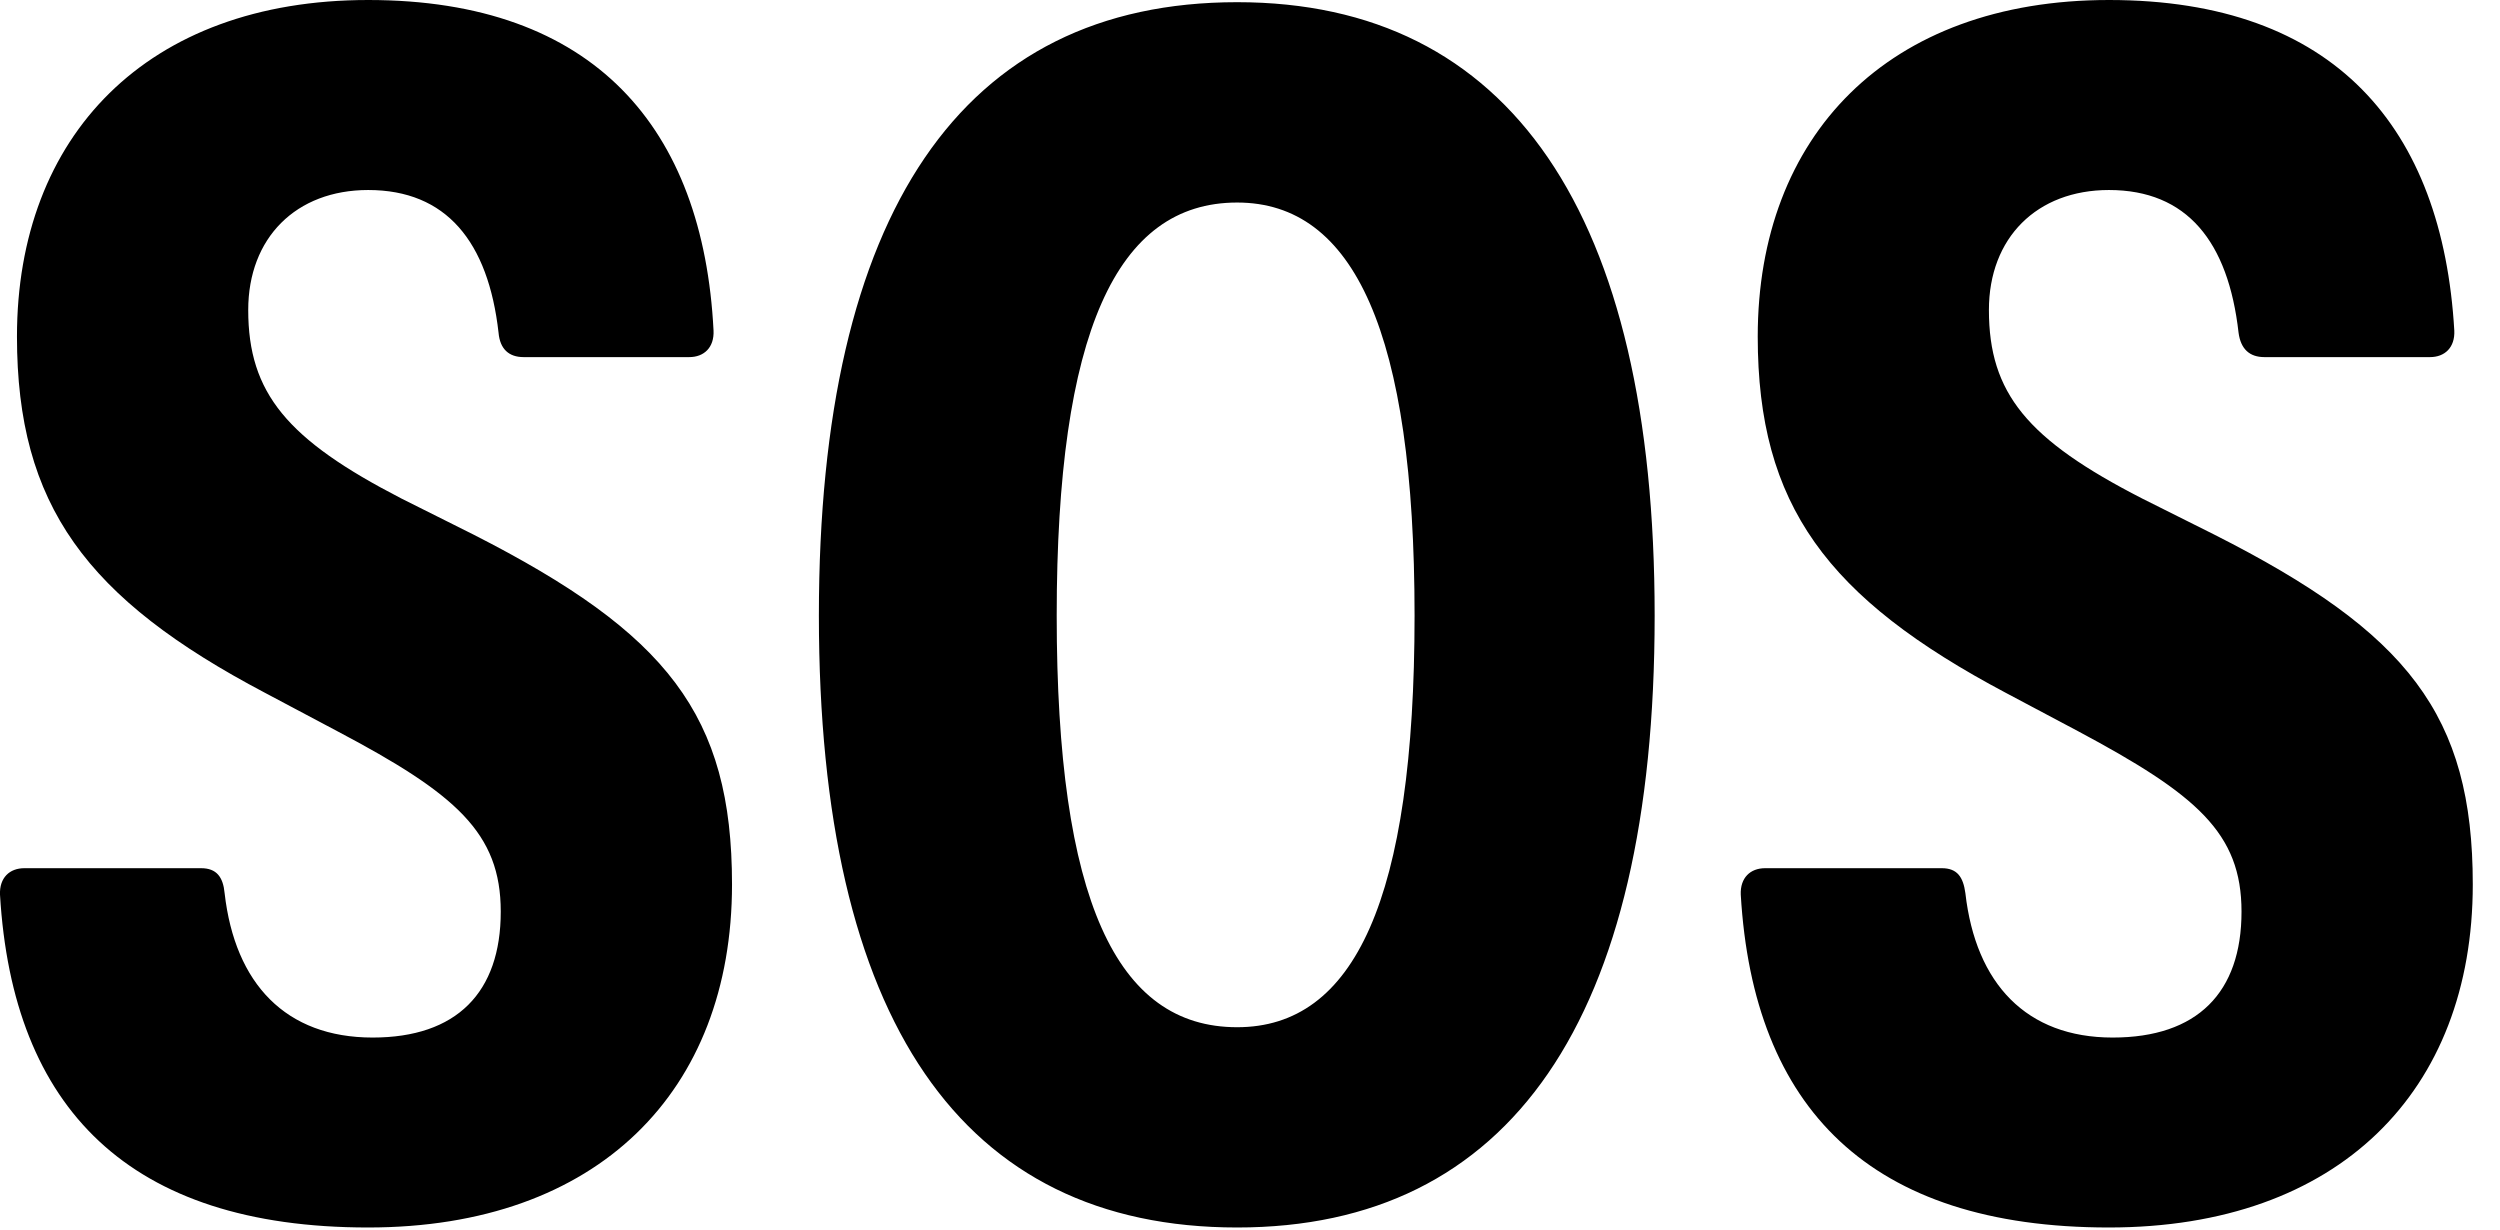 <svg version="1.1" xmlns="http://www.w3.org/2000/svg" xmlns:xlink="http://www.w3.org/1999/xlink" width="33.155" height="16.318" viewBox="0 0 33.155 16.318">
 <g>
  <rect height="16.318" opacity="0" width="33.155" x="0" y="0"/>
  <path d="M4.883 16.279C7.93 16.279 9.708 14.473 9.708 11.729C9.708 9.482 8.848 8.398 6.28 7.09L5.323 6.611C3.809 5.83 3.292 5.215 3.292 4.111C3.292 3.154 3.926 2.52 4.883 2.52C5.918 2.52 6.475 3.203 6.612 4.414C6.631 4.629 6.749 4.736 6.944 4.736L9.141 4.736C9.336 4.736 9.473 4.609 9.463 4.385C9.327 1.699 7.881 0 4.883 0C1.944 0 0.225 1.807 0.225 4.463C0.225 6.699 1.143 7.939 3.516 9.189L4.473 9.697C6.045 10.527 6.641 11.045 6.641 12.09C6.641 13.164 6.055 13.76 4.942 13.76C3.79 13.76 3.116 13.047 2.979 11.846C2.959 11.631 2.872 11.514 2.667 11.514L0.323 11.514C0.127 11.514-0.009 11.641 0 11.865C0.167 14.697 1.709 16.279 4.883 16.279ZM16.407 16.279C20.02 16.279 21.944 13.535 21.944 8.164C21.944 2.822 20.02 0.029 16.407 0.029C12.754 0.029 10.86 2.822 10.86 8.164C10.86 13.535 12.754 16.279 16.407 16.279ZM16.407 13.623C14.805 13.623 14.014 11.934 14.014 8.164C14.014 4.414 14.805 2.686 16.407 2.686C17.959 2.686 18.76 4.414 18.76 8.164C18.76 11.934 17.959 13.623 16.407 13.623ZM27.969 16.279C31.016 16.279 32.794 14.473 32.794 11.729C32.794 9.482 31.934 8.389 29.366 7.09L28.409 6.611C26.885 5.83 26.377 5.215 26.377 4.111C26.377 3.154 27.012 2.52 27.969 2.52C29.004 2.52 29.551 3.203 29.688 4.414C29.717 4.629 29.834 4.736 30.03 4.736L32.227 4.736C32.422 4.736 32.559 4.609 32.549 4.385C32.393 1.699 30.967 0 27.969 0C25.03 0 23.311 1.807 23.311 4.463C23.311 6.699 24.229 7.93 26.602 9.189L27.559 9.697C29.131 10.537 29.727 11.045 29.727 12.09C29.727 13.164 29.141 13.76 28.018 13.76C26.875 13.76 26.202 13.047 26.065 11.846C26.036 11.631 25.957 11.514 25.752 11.514L23.409 11.514C23.213 11.514 23.077 11.641 23.086 11.865C23.252 14.697 24.795 16.279 27.969 16.279Z" fill="currentColor"/>
 </g>
</svg>
